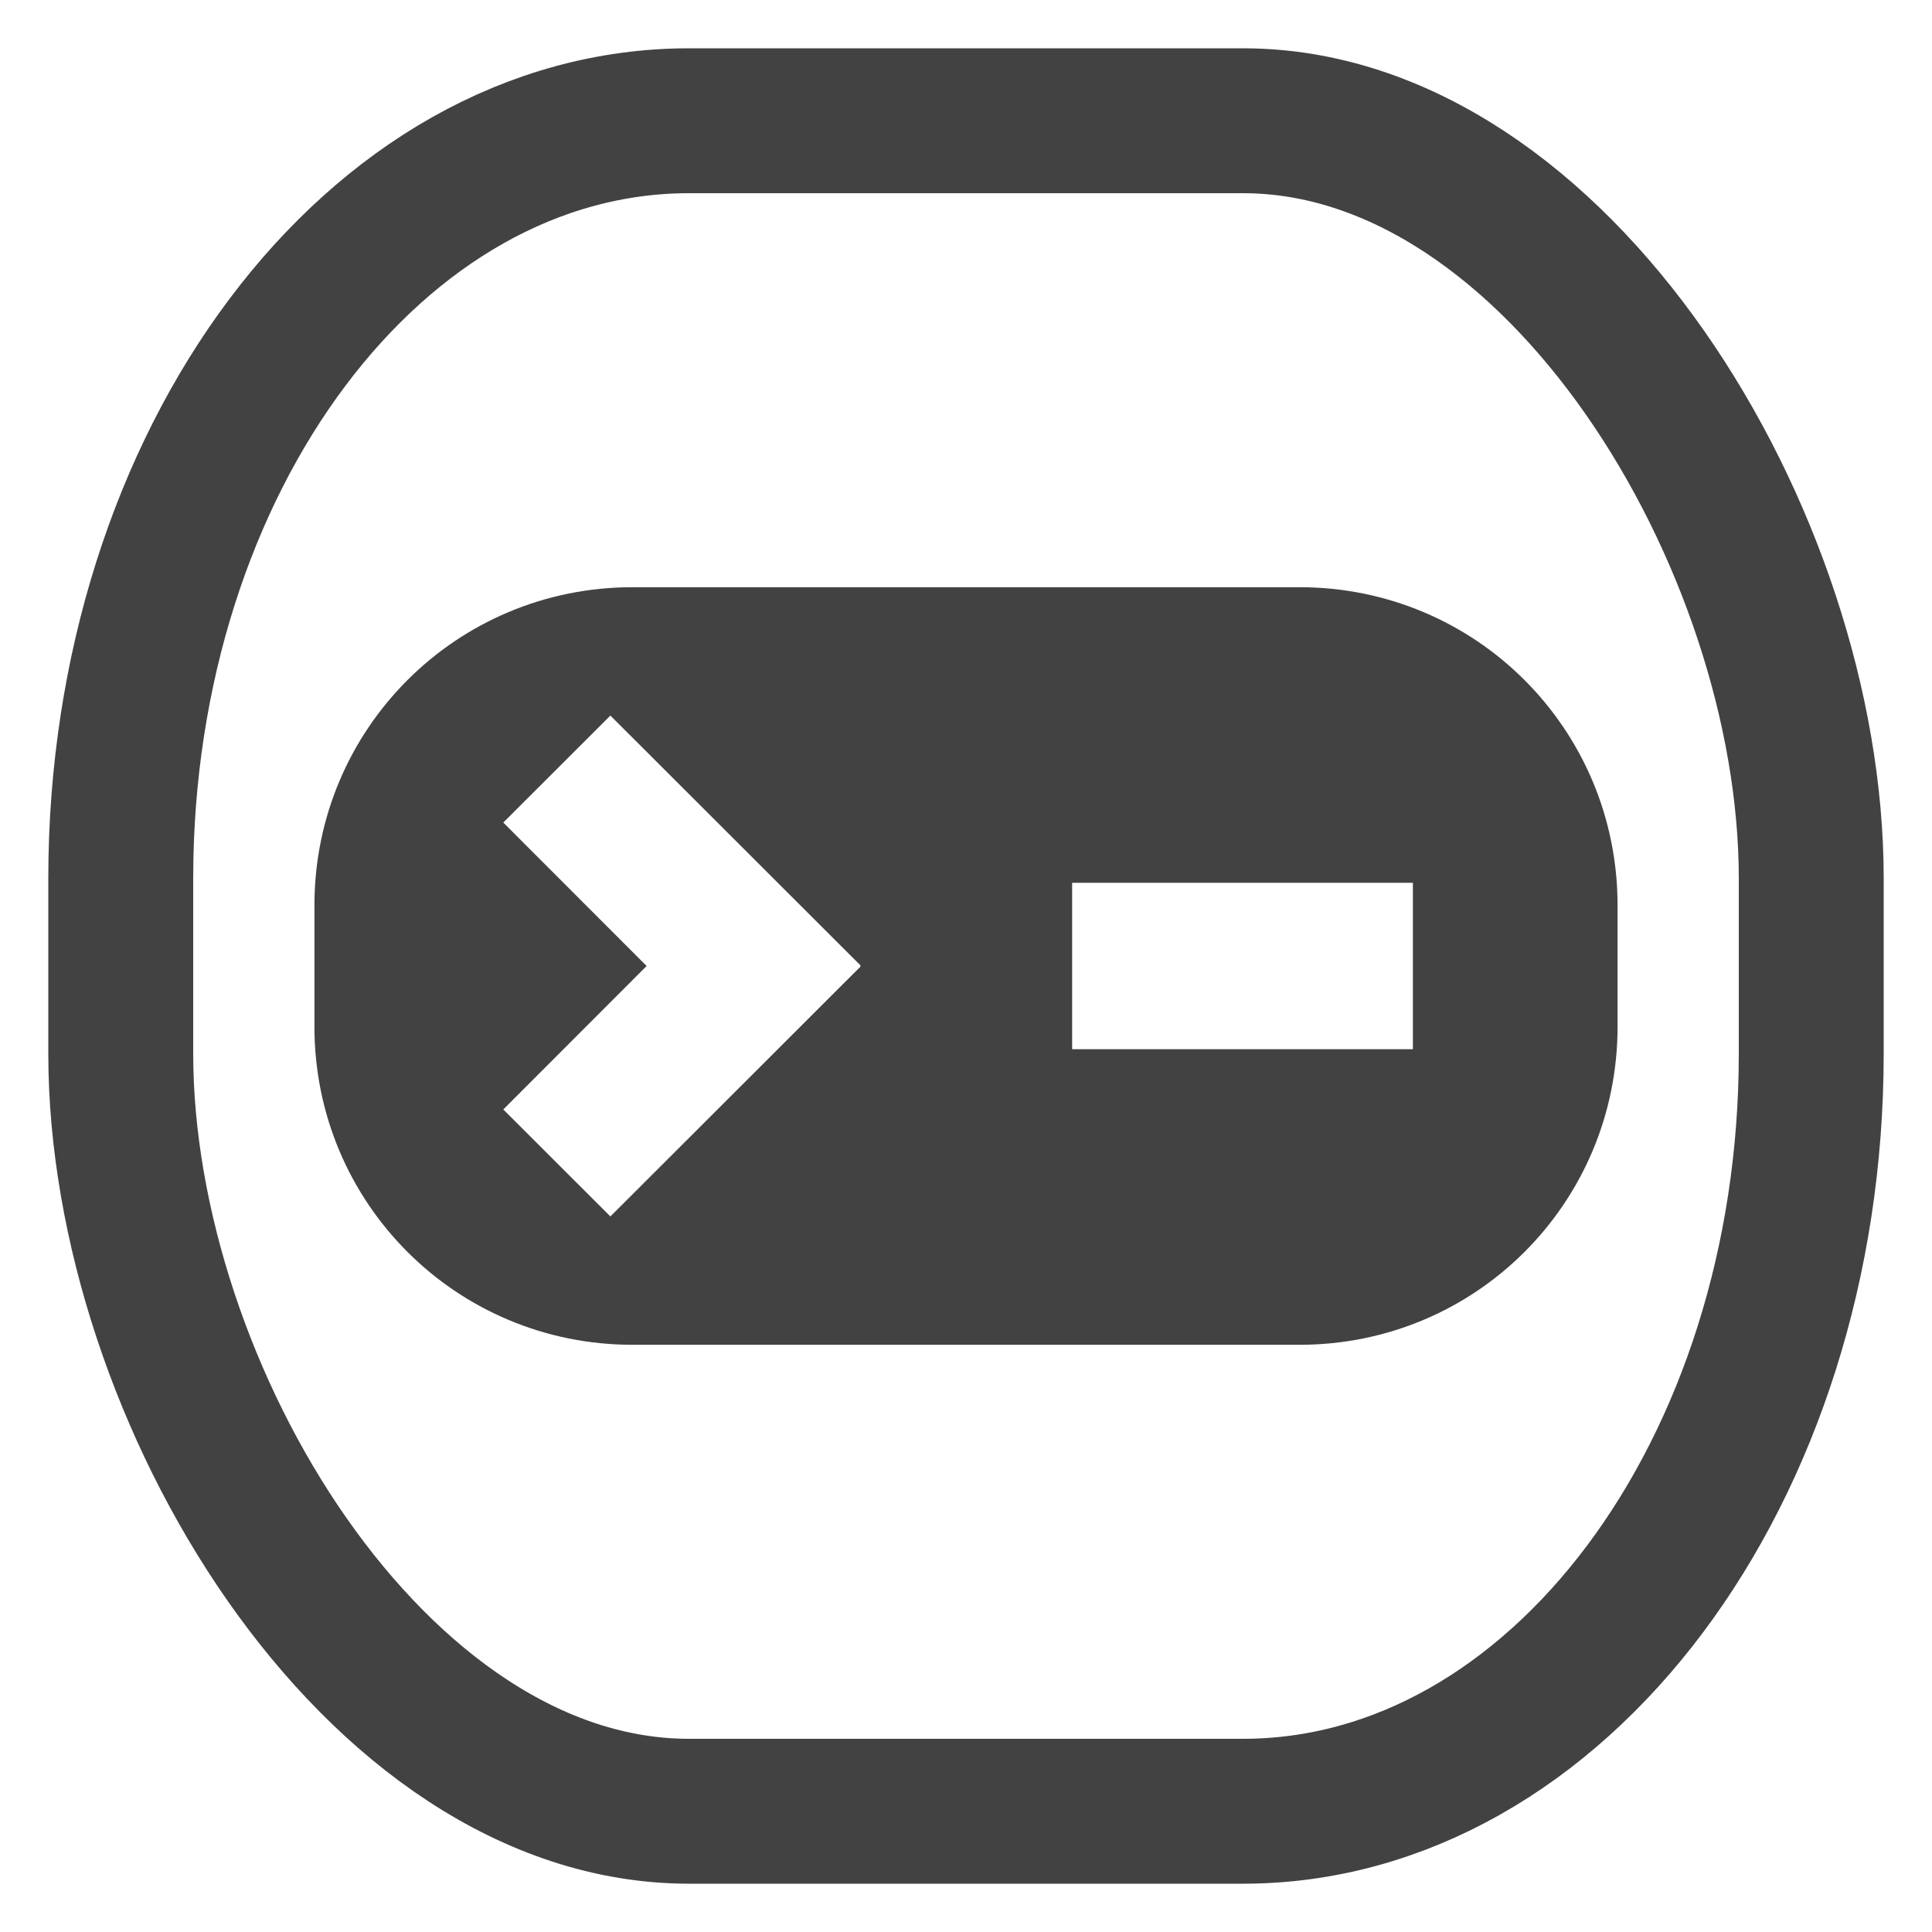 <?xml version="1.0" encoding="UTF-8" standalone="no"?>
<svg width="16" height="16" viewBox="0 0 16 16" version="1.1"
  xmlns="http://www.w3.org/2000/svg"
  xmlns:svg="http://www.w3.org/2000/svg">
  <rect style="fill:none;fill-opacity:1;stroke:#424242;stroke-width:1.2;stroke-opacity:1" width="14" height="14" x="1" y="1" rx="4.706" ry="6.275" />
  <path style="display:inline;fill:#424242;fill-opacity:1;stroke-width:0.063" d="M 5.238 4.863 C 3.778 4.863 2.604 6.038 2.604 7.498 L 2.604 8.502 C 2.604 9.962 3.778 11.137 5.238 11.137 L 10.762 11.137 C 12.222 11.137 13.396 9.962 13.396 8.502 L 13.396 7.498 C 13.396 6.038 12.222 4.863 10.762 4.863 L 5.238 4.863 z M 5.055 5.926 L 7.127 7.996 L 7.123 8 L 7.127 8.004 L 5.055 10.074 L 4.168 9.188 L 5.355 8 L 4.168 6.812 L 5.055 5.926 z M 8.879 7.311 L 11.701 7.311 L 11.701 8.689 L 8.879 8.689 L 8.879 7.311 z " />
</svg>
